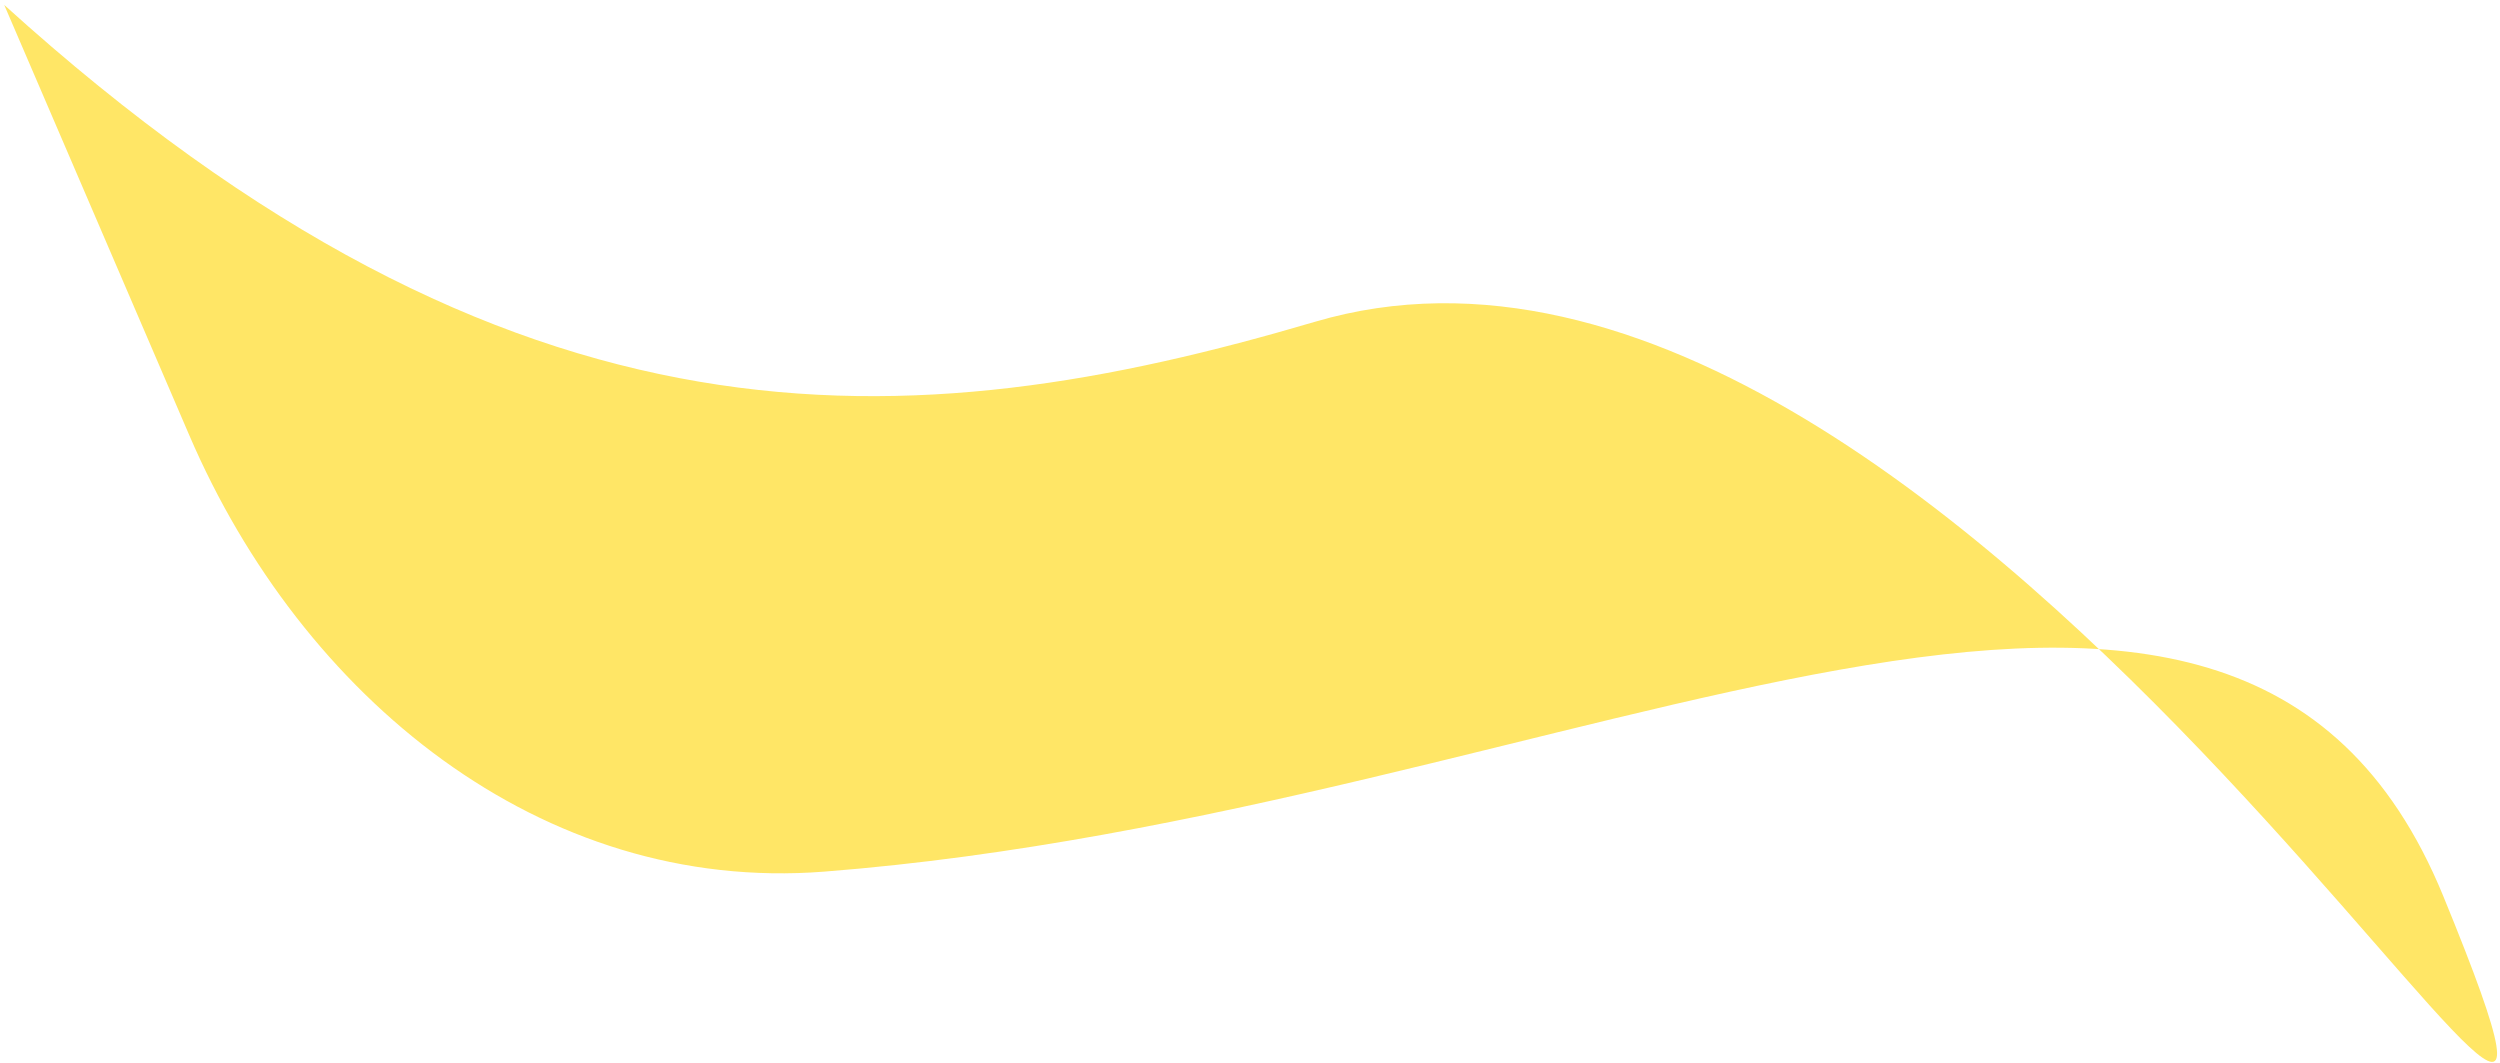 <svg width="447" height="190" viewBox="0 0 447 190" fill="none" xmlns="http://www.w3.org/2000/svg">
<path d="M0.755 0.88L33.867 77.874C53.954 124.583 96.677 159.806 147.368 155.847C283.115 145.246 399.351 68.713 436.859 160.228V160.228C483.313 273.57 352.594 22.886 235.106 57.538C162.627 78.915 92.039 83.588 0.755 0.88Z" fill="#FFD600" fill-opacity="0.6"/>
</svg>
